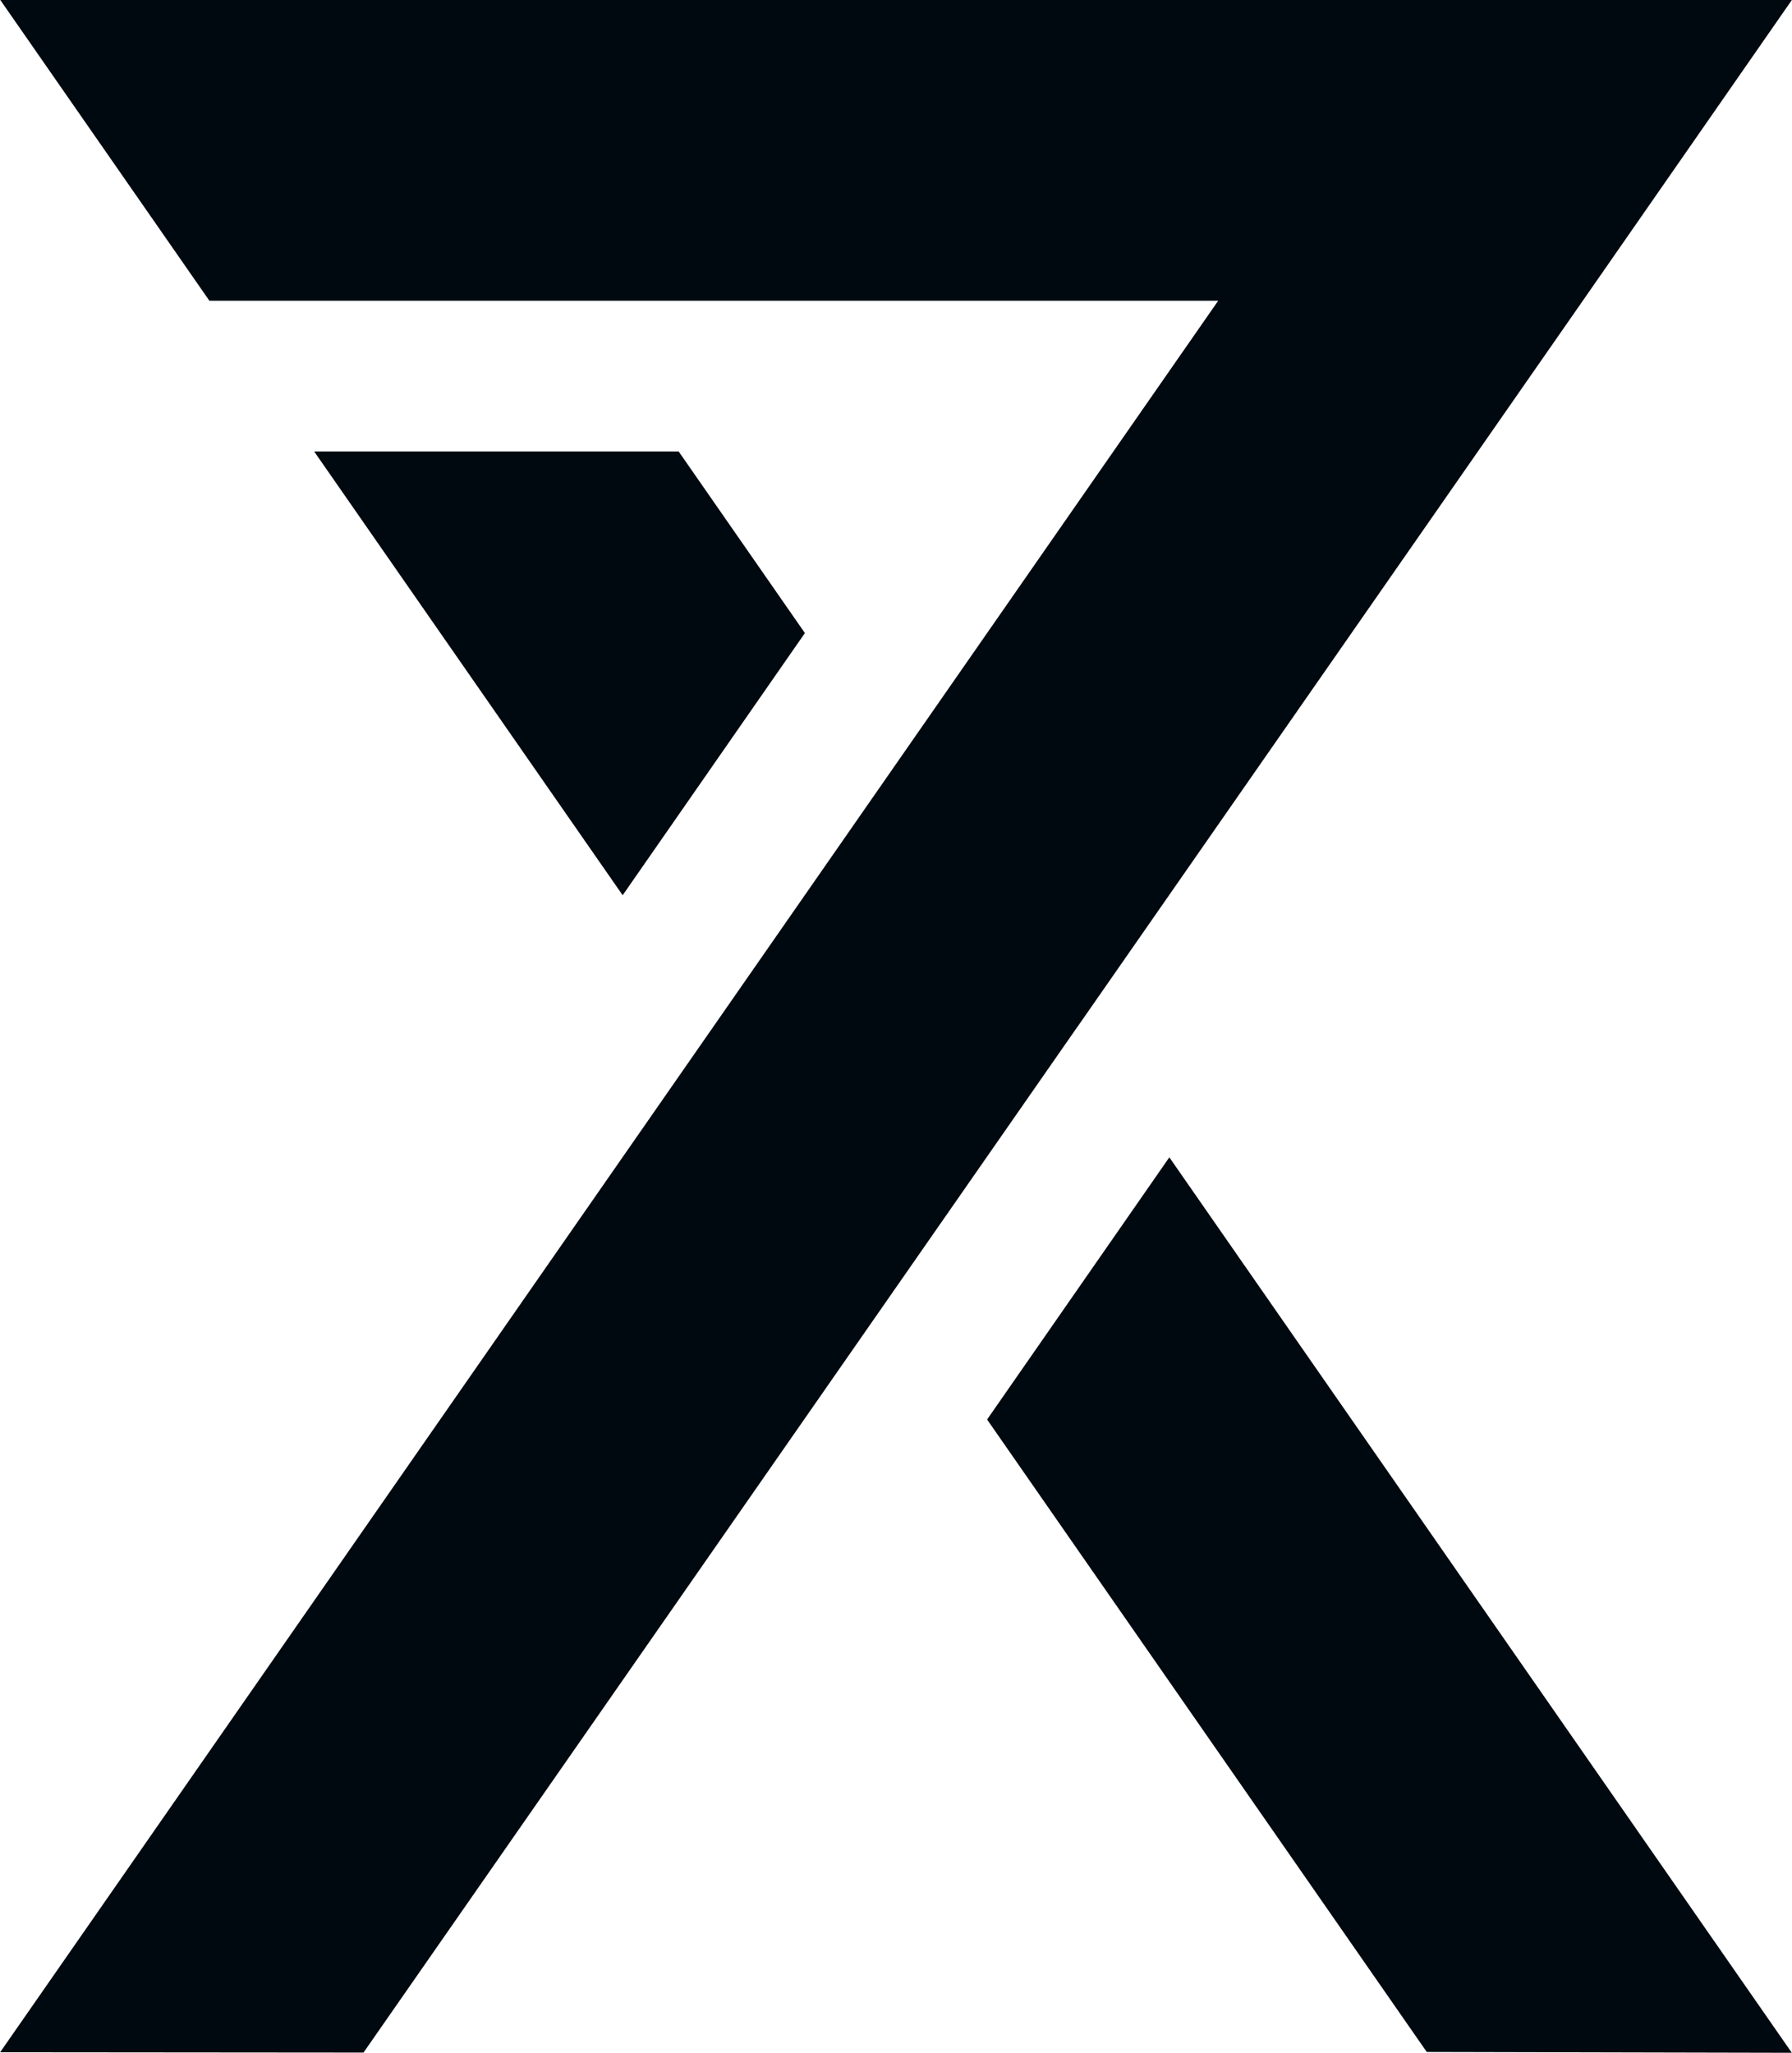 <?xml version="1.0" encoding="UTF-8" standalone="no"?>
<!-- Created with Inkscape (http://www.inkscape.org/) -->

<svg
   width="87.3"
   height="100"
   viewBox="0 0 87.3 100"
   version="1.1"
   id="svg75127"
   inkscape:version="1.1 (c68e22c387, 2021-05-23)"
   sodipodi:docname="logo.svg"
   xmlns:inkscape="http://www.inkscape.org/namespaces/inkscape"
   xmlns:sodipodi="http://sodipodi.sourceforge.net/DTD/sodipodi-0.dtd"
   xmlns="http://www.w3.org/2000/svg"
   xmlns:svg="http://www.w3.org/2000/svg">
  <sodipodi:namedview
     id="namedview75129"
     pagecolor="#505050"
     bordercolor="#eeeeee"
     borderopacity="1"
     inkscape:pageshadow="0"
     inkscape:pageopacity="0"
     inkscape:pagecheckerboard="0"
     inkscape:document-units="px"
     showgrid="false"
     units="px"
     inkscape:zoom="2.115"
     inkscape:cx="-30.023641"
     inkscape:cy="55.082742"
     inkscape:window-width="1366"
     inkscape:window-height="715"
     inkscape:window-x="-8"
     inkscape:window-y="-8"
     inkscape:window-maximized="1"
     inkscape:current-layer="layer1" />
  <defs
     id="defs75124" />
  <g
     inkscape:label="Layer 1"
     inkscape:groupmode="layer"
     id="layer1">
    <path
       id="path9306"
       style="color:#000000;fill:#00090f;fill-opacity:1;stroke-width:0.193;-inkscape-stroke:none"
       d="M 0.015,5e-4 10.201,14.651 h 49.145 L 34.768,49.991 0.007,99.975 17.709,99.99 52.508,49.992 h 0.02 l -0.008,-0.013 24.589,-35.329 10.185,-14.651 z m 15.289,21.992 15.03,21.619 8.878,-12.772 -6.15,-8.847 z m 41.662,34.386 -8.878,12.772 21.418,30.81 17.785,0.04 z"
       inkscape:export-filename="C:\Users\Ridwan\Supernova\Inkscape\Projects\Project Ego\Source\profile-picture-black.png"
       inkscape:export-xdpi="96"
       inkscape:export-ydpi="96" />
  </g>
</svg>
